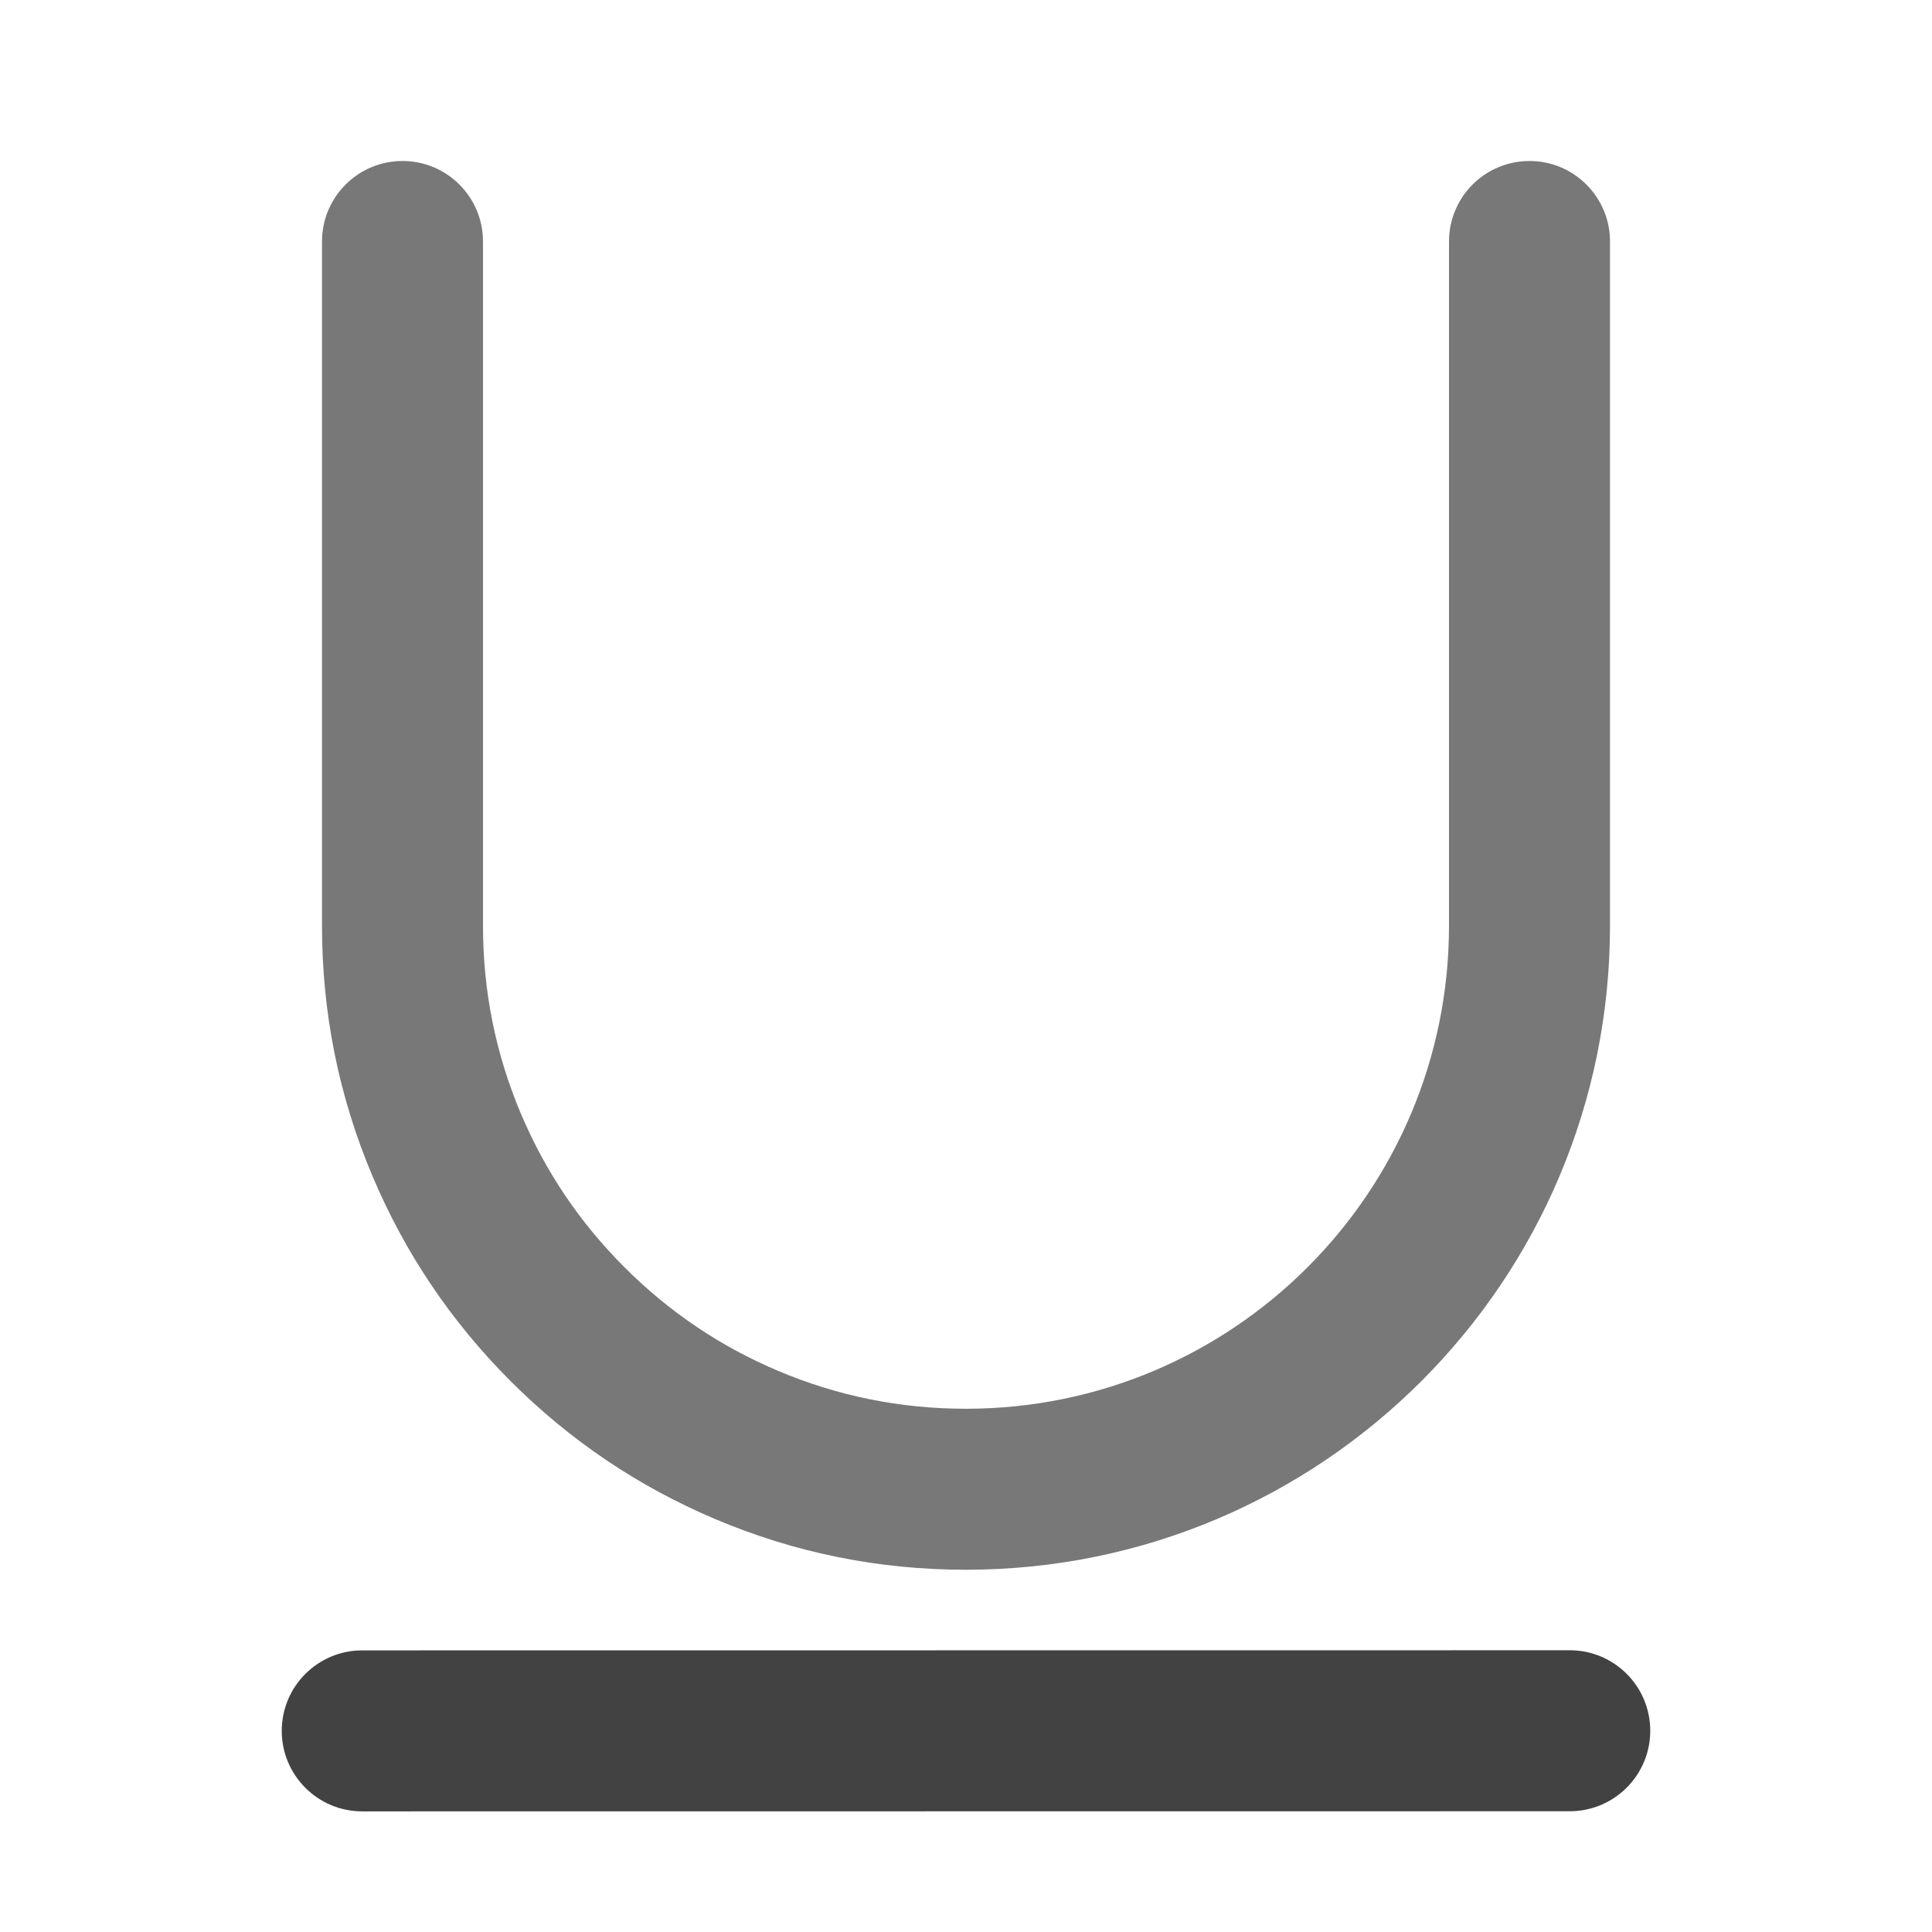 <svg xmlns="http://www.w3.org/2000/svg" xmlns:xlink="http://www.w3.org/1999/xlink" width="48" height="48" viewBox="0 0 48 48" fill="none">
<path d="M40 23L40 6C40 4.895 39.105 4 38 4C36.895 4 36 4.895 36 6L36 23C36 29.627 30.627 35 24 35C22.372 35 20.815 34.686 19.33 34.058C17.894 33.451 16.623 32.593 15.515 31.485C14.407 30.377 13.549 29.106 12.942 27.67C12.314 26.185 12 24.628 12 23L12 6C12 4.895 11.105 4 10 4C8.895 4 8 4.895 8 6L8 23C8 25.169 8.419 27.245 9.258 29.229C10.068 31.143 11.211 32.838 12.686 34.314C14.162 35.789 15.857 36.932 17.771 37.742C19.755 38.581 21.831 39 24 39C32.837 39 40 31.837 40 23Z" fill-rule="evenodd"  fill="#787878" >
</path>
<path d="M7 43.003C7 44.108 7.896 45.003 9 45.003L39 45C40.105 45 41 44.104 41 43C41 41.895 40.104 41 39 41L9 41.003C7.895 41.003 7 41.899 7 43.003Z" fill-rule="evenodd"  fill="#424242" >
</path>
</svg>
